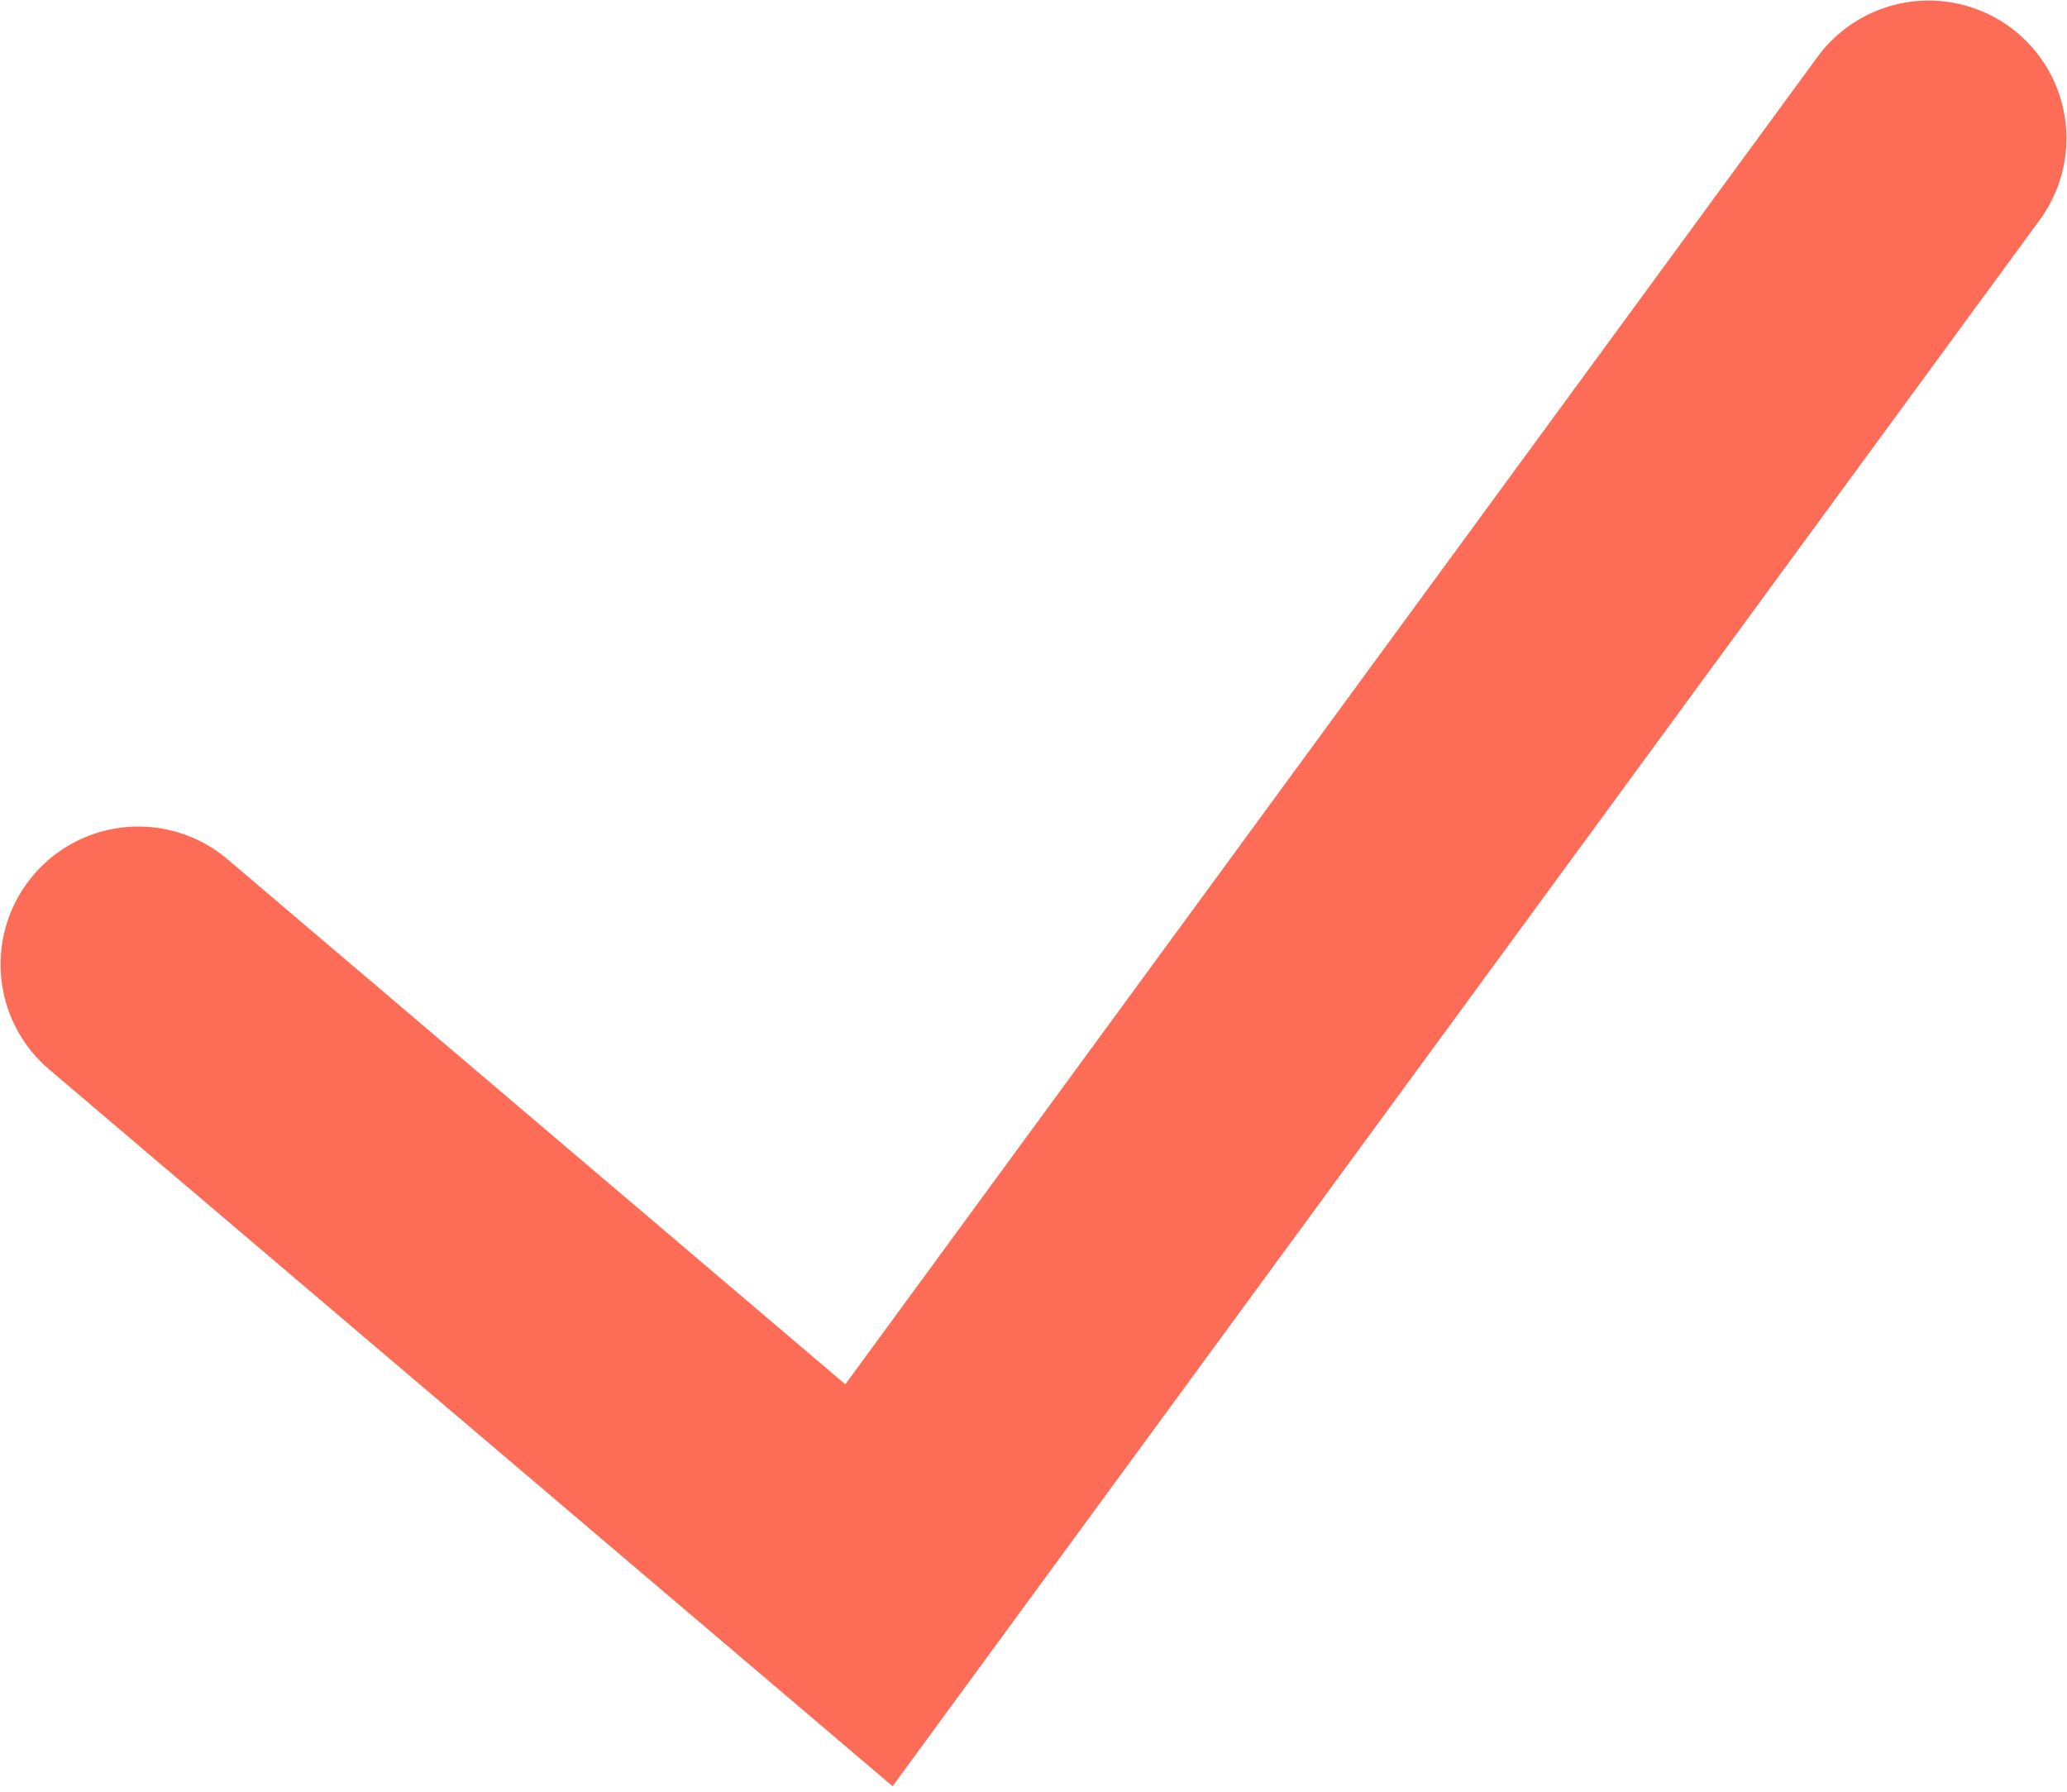 <svg width="15" height="13" viewBox="0 0 15 13" fill="none" xmlns="http://www.w3.org/2000/svg">
<path d="M1.004 6.997L6.306 11.502L13.996 1.004" stroke="#FD6C57" stroke-width="2" stroke-linecap="round"/>
</svg>
